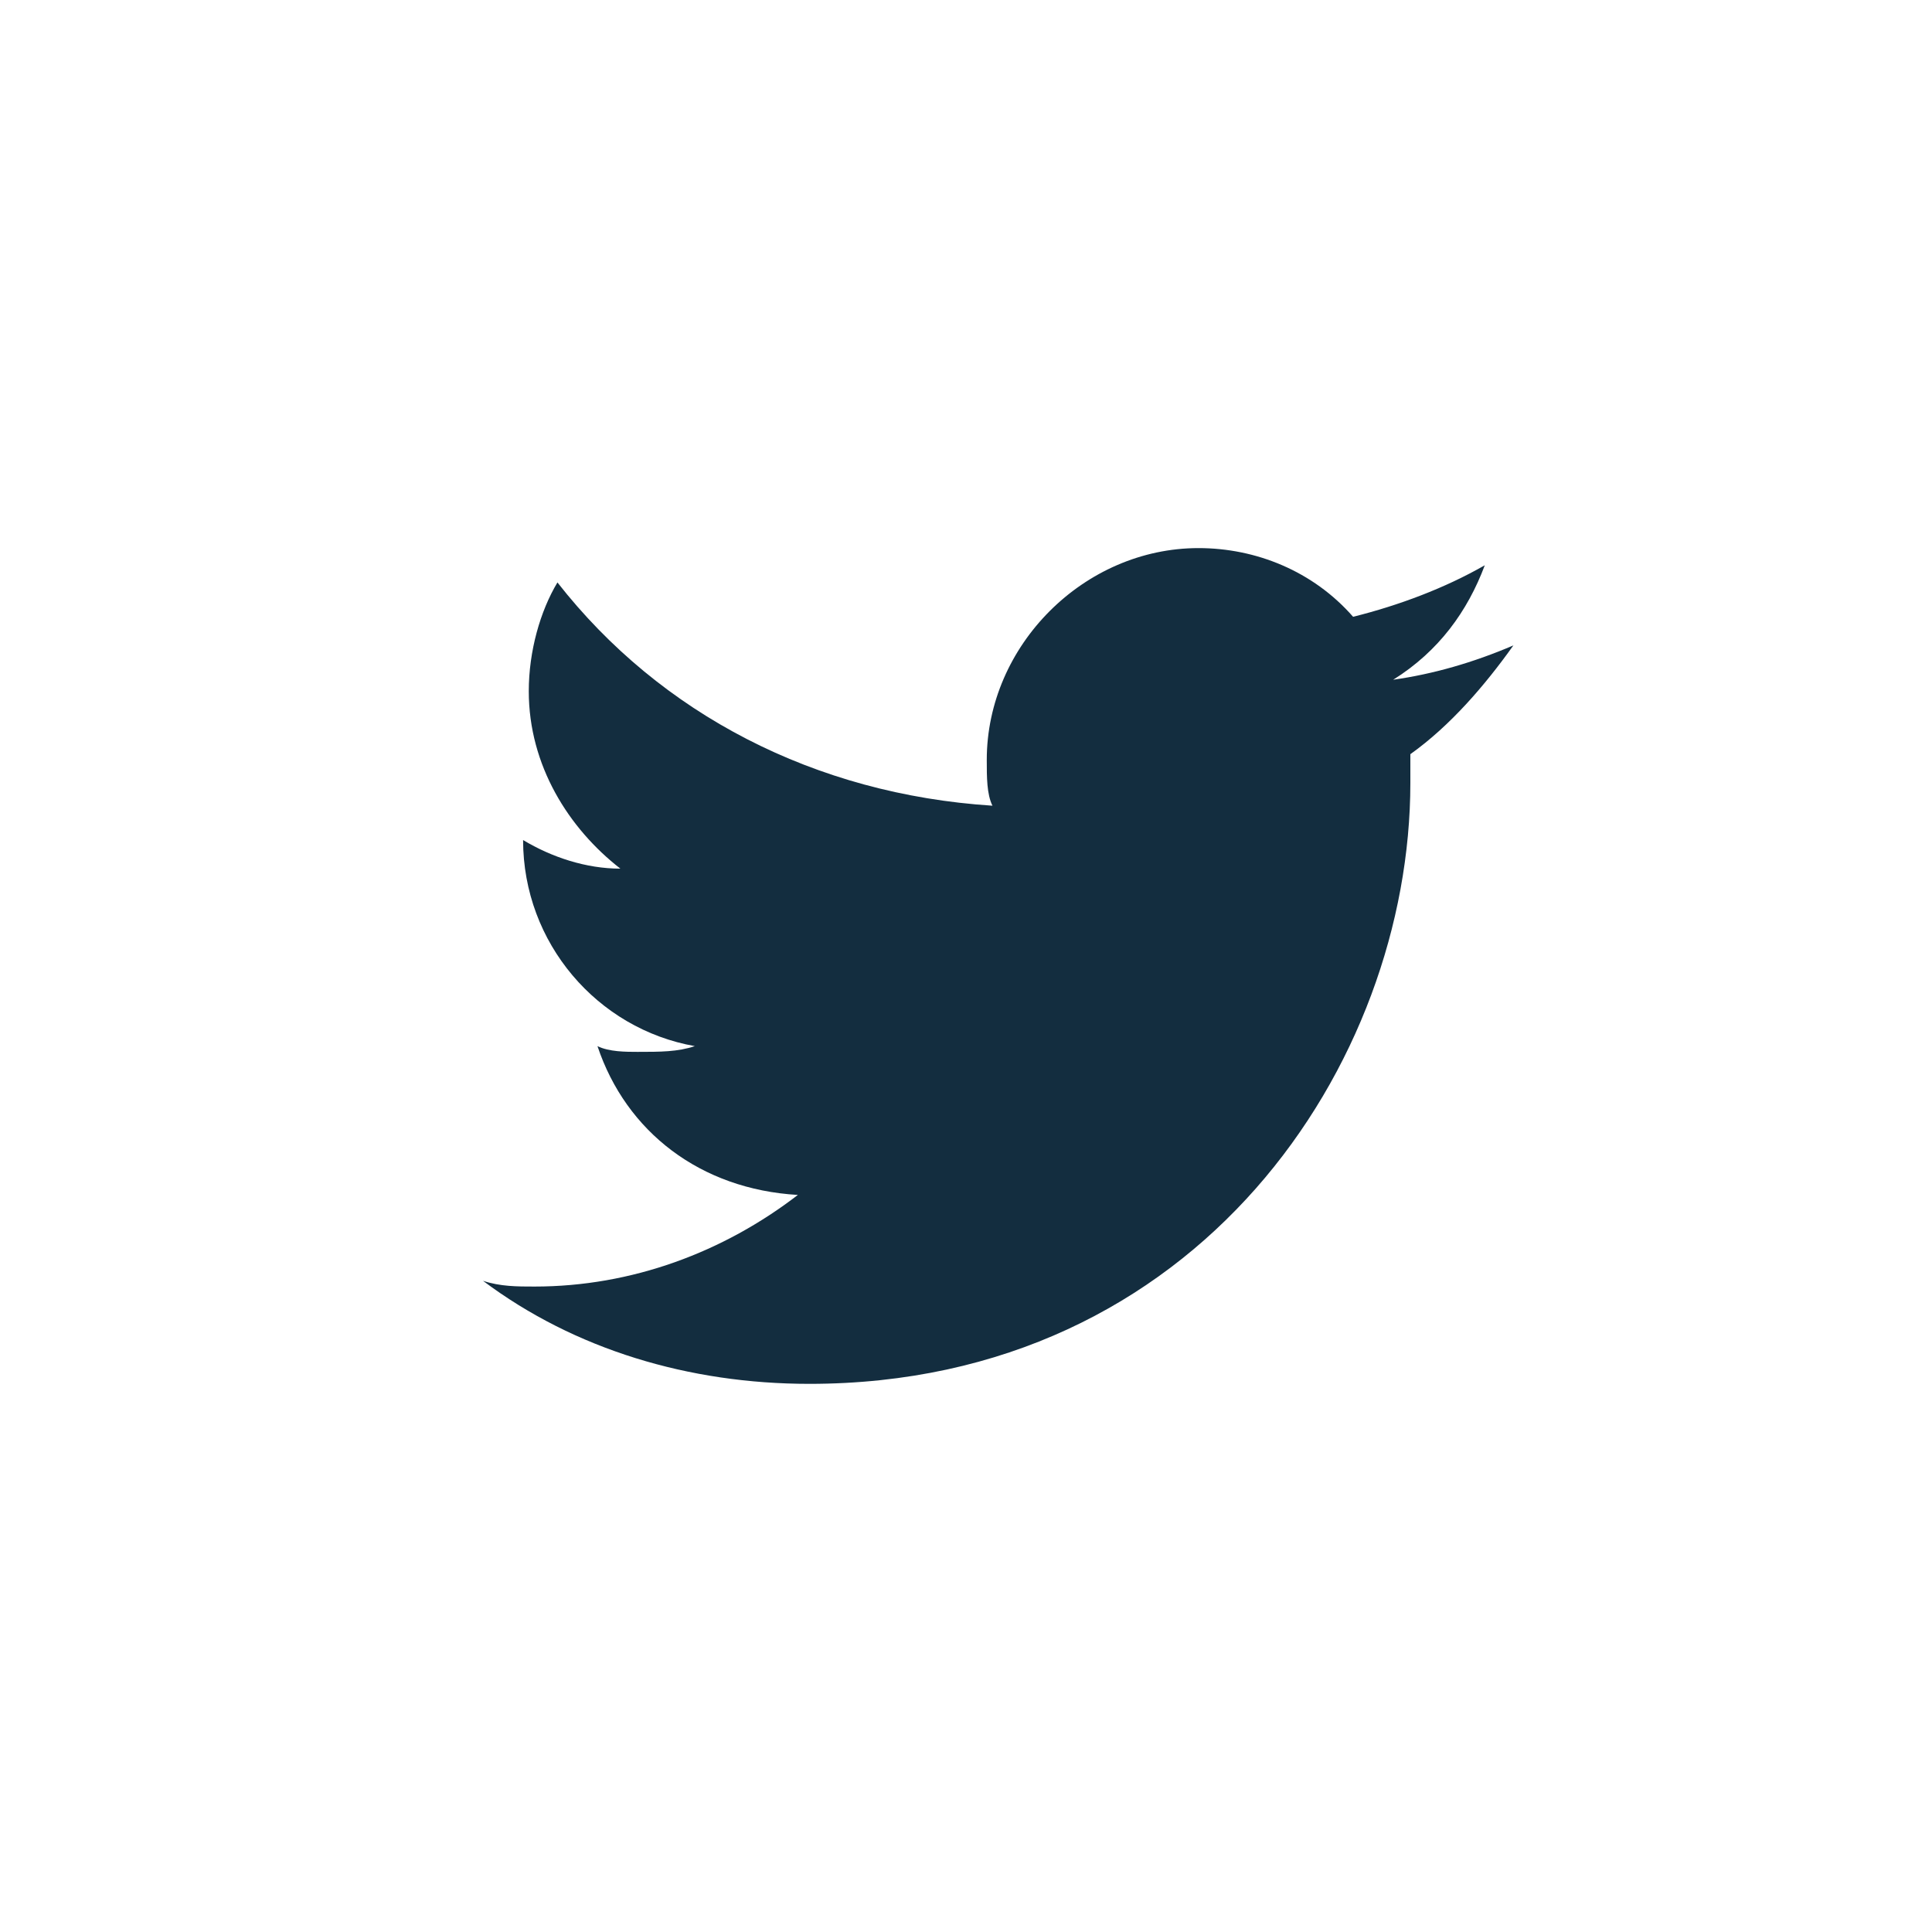 <svg width="36" height="36" viewBox="0 0 36 36" fill="none" xmlns="http://www.w3.org/2000/svg">
<rect width="36" height="36" fill="white"/>
<path fill-rule="evenodd" clip-rule="evenodd" d="M15.08 25.786C22.333 25.786 26.28 19.813 26.28 14.586C26.28 14.373 26.28 14.266 26.28 14.053C27.027 13.52 27.667 12.773 28.2 12.026C27.453 12.346 26.707 12.56 25.96 12.666C26.813 12.133 27.347 11.386 27.667 10.533C26.92 10.96 26.067 11.28 25.213 11.493C24.467 10.64 23.4 10.213 22.333 10.213C20.2 10.213 18.387 12.026 18.387 14.16C18.387 14.48 18.387 14.8 18.493 15.013C15.187 14.8 12.307 13.306 10.387 10.853C10.067 11.386 9.853 12.133 9.853 12.88C9.853 14.266 10.6 15.44 11.56 16.186C10.92 16.186 10.28 15.973 9.747 15.653C9.747 17.573 11.133 19.173 12.947 19.493C12.627 19.6 12.307 19.6 11.88 19.6C11.667 19.6 11.347 19.6 11.133 19.493C11.667 21.093 13.053 22.16 14.867 22.266C13.48 23.333 11.773 23.973 9.96 23.973C9.64 23.973 9.32 23.973 9 23.866C10.707 25.146 12.84 25.786 15.08 25.786" fill="#132D3F"/>
</svg>

